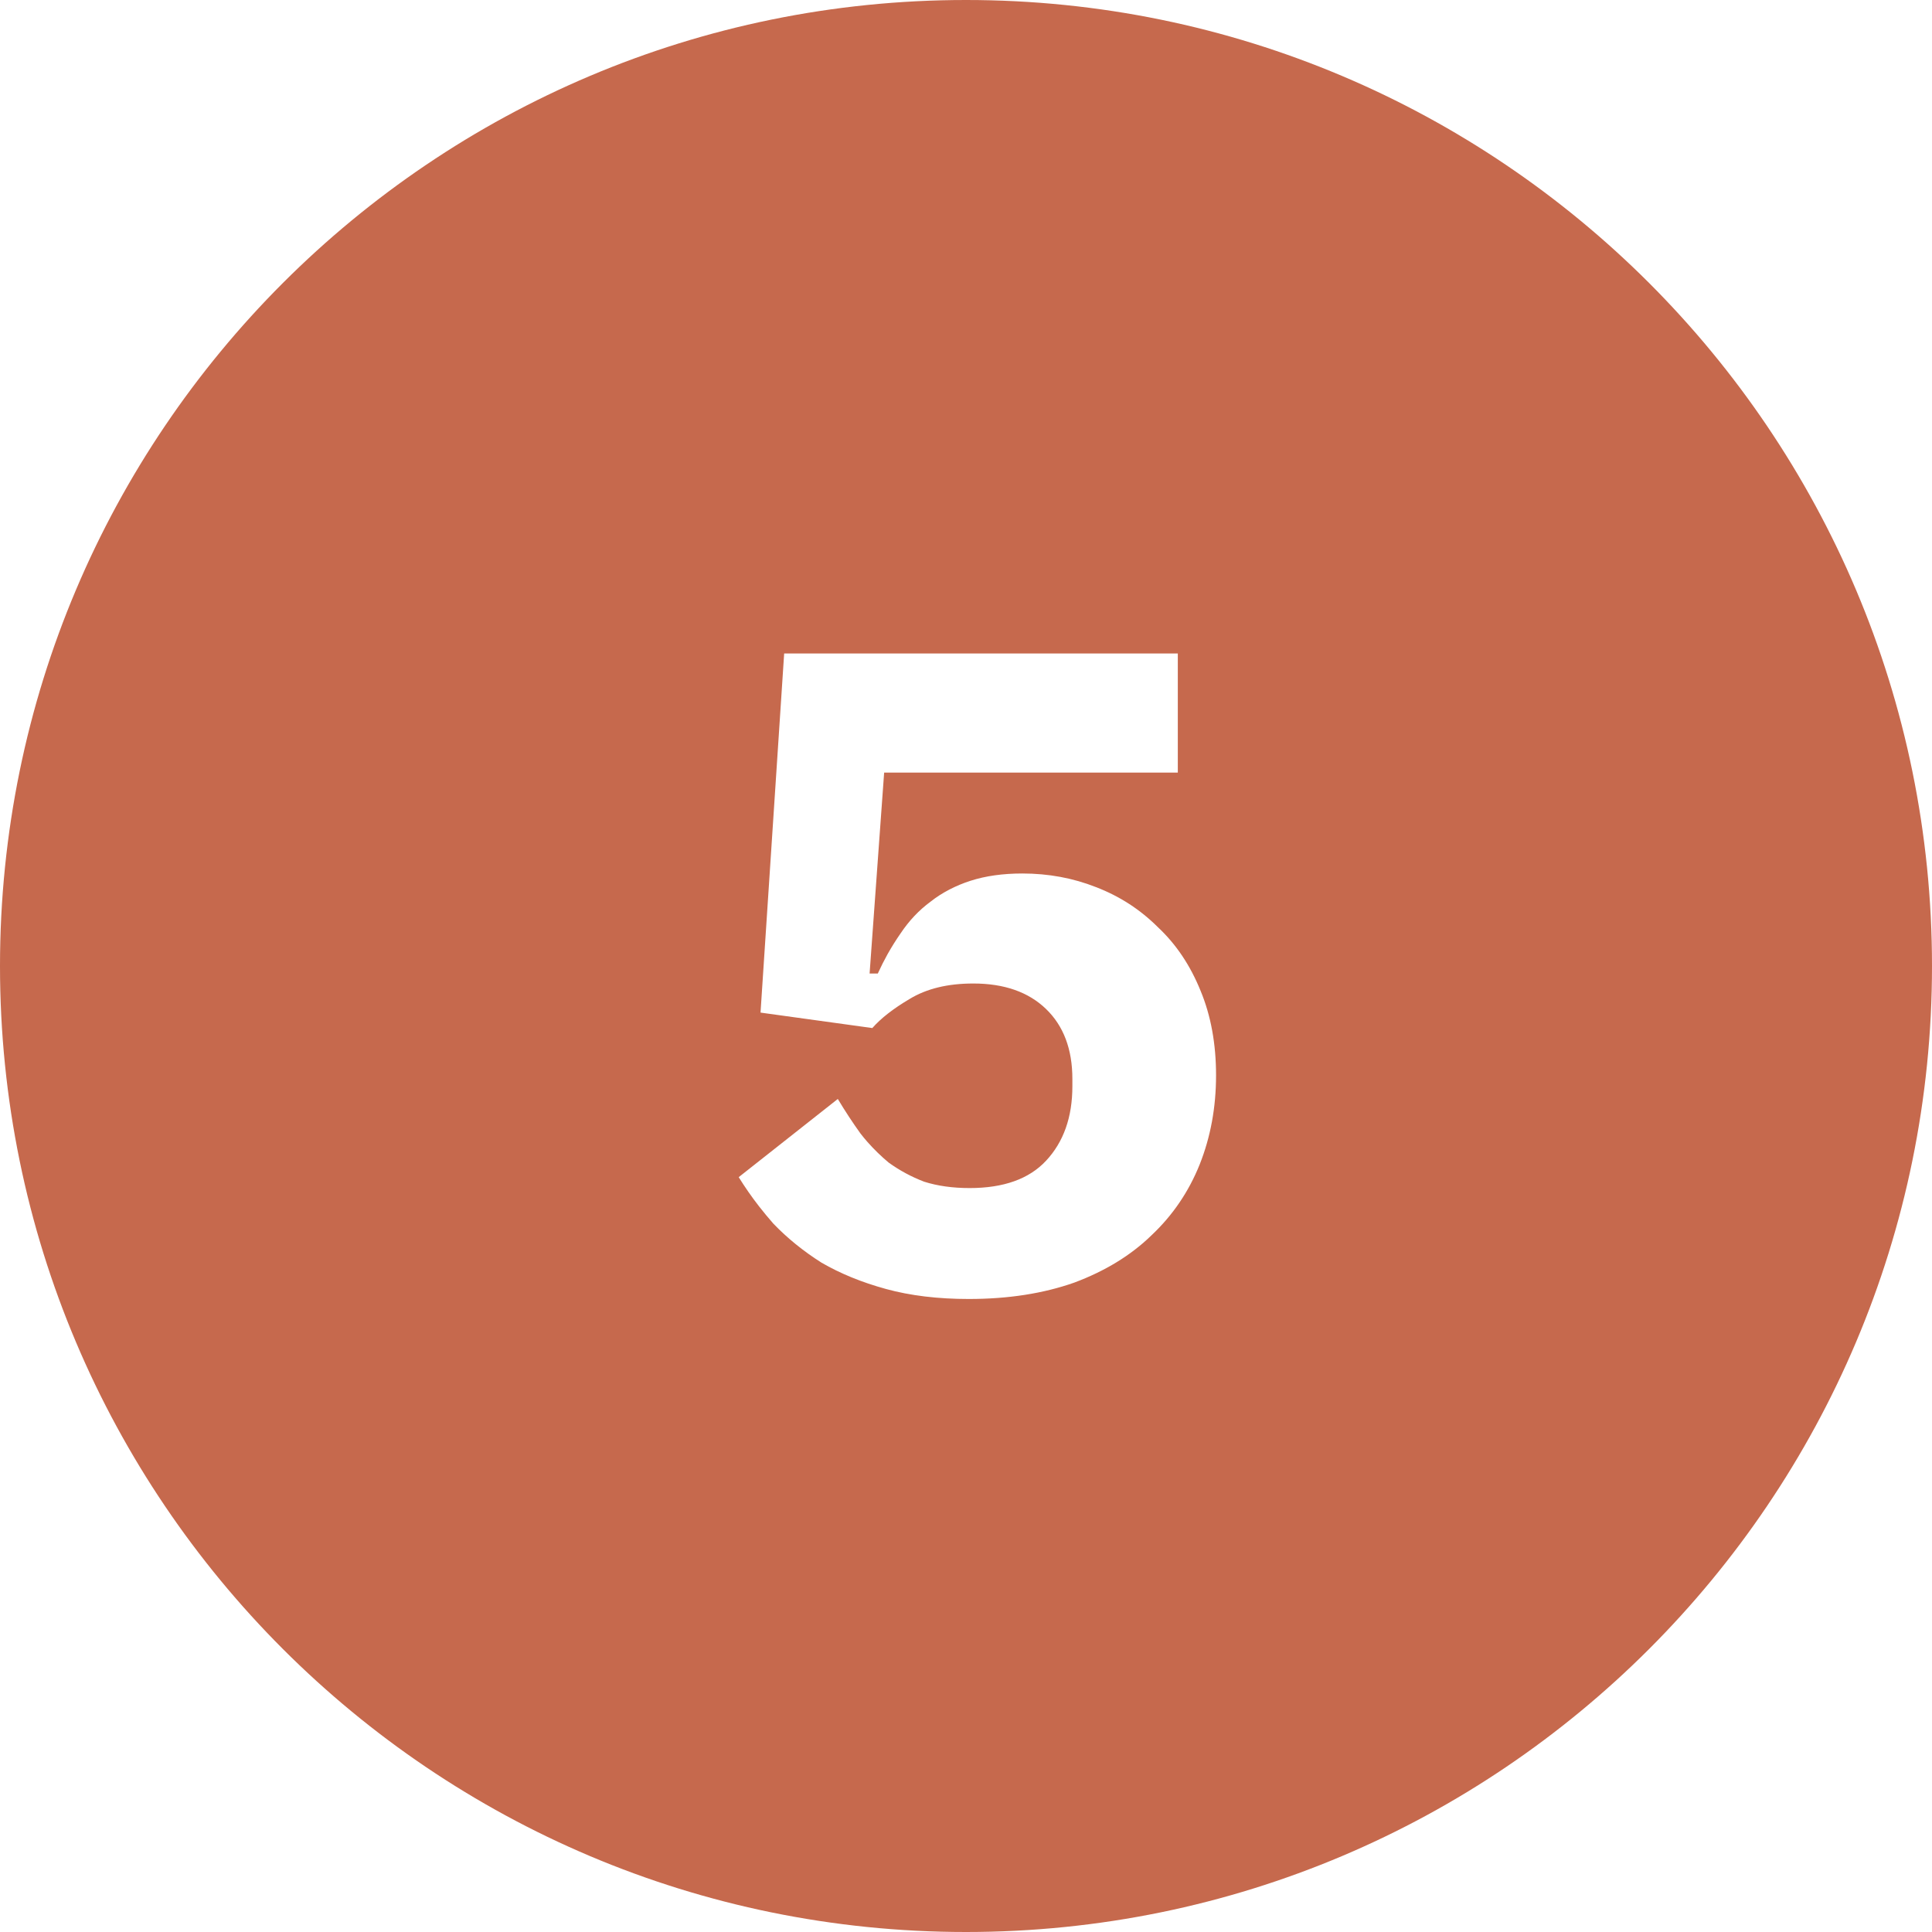 <svg width="68" height="68" viewBox="0 0 68 68" fill="none" xmlns="http://www.w3.org/2000/svg">
<path fill-rule="evenodd" clip-rule="evenodd" d="M34 68C52.777 68 68 52.777 68 34C68 15.223 52.777 0 34 0C15.223 0 0 15.223 0 34C0 52.777 15.223 68 34 68ZM31.119 27.192H41.455V23H27.6L26.768 35.64L30.703 36.184C31.002 35.843 31.439 35.501 32.016 35.16C32.613 34.797 33.359 34.616 34.256 34.616C35.344 34.616 36.197 34.915 36.816 35.512C37.435 36.109 37.744 36.931 37.744 37.976V38.232C37.744 39.32 37.435 40.194 36.816 40.856C36.219 41.496 35.322 41.816 34.129 41.816C33.531 41.816 32.998 41.741 32.527 41.592C32.08 41.421 31.664 41.197 31.279 40.92C31.014 40.699 30.764 40.456 30.529 40.19C30.445 40.095 30.365 39.997 30.287 39.897C30.01 39.512 29.744 39.106 29.488 38.68L26 41.432C26.215 41.778 26.453 42.122 26.717 42.461C26.875 42.663 27.041 42.864 27.217 43.065C27.707 43.576 28.271 44.034 28.912 44.44C29.574 44.824 30.33 45.134 31.184 45.368C32.037 45.602 33.008 45.72 34.096 45.72C35.482 45.72 36.721 45.528 37.809 45.144C38.897 44.738 39.803 44.184 40.527 43.48C41.275 42.776 41.84 41.944 42.225 40.984C42.607 40.024 42.801 38.978 42.801 37.848C42.801 36.738 42.619 35.747 42.256 34.872C41.893 33.976 41.393 33.23 40.752 32.632C40.133 32.014 39.408 31.544 38.576 31.224C37.766 30.904 36.9 30.744 35.984 30.744C35.301 30.744 34.693 30.829 34.16 31C33.895 31.085 33.647 31.189 33.412 31.311C33.176 31.434 32.955 31.575 32.752 31.736C32.346 32.034 31.994 32.408 31.695 32.856C31.535 33.086 31.383 33.328 31.24 33.582C31.119 33.8 31.004 34.027 30.896 34.264H30.607L31.119 27.192Z" fill="#C6694D"/>
</svg>
